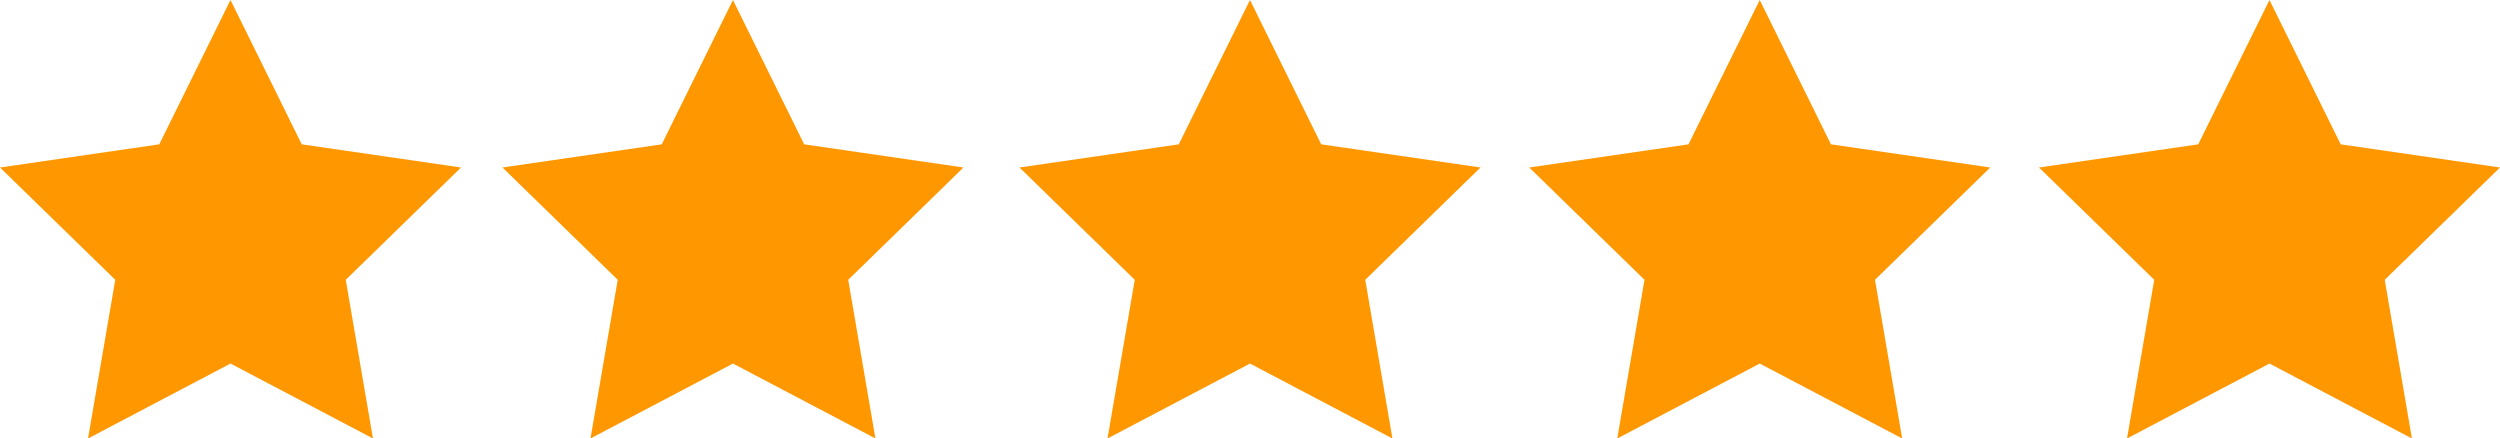 <?xml version="1.0" encoding="utf-8"?>
<!-- Generator: Adobe Illustrator 16.0.4, SVG Export Plug-In . SVG Version: 6.00 Build 0)  -->
<!DOCTYPE svg PUBLIC "-//W3C//DTD SVG 1.1//EN" "http://www.w3.org/Graphics/SVG/1.1/DTD/svg11.dtd">
<svg version="1.1" id="Layer_1" xmlns="http://www.w3.org/2000/svg" xmlns:xlink="http://www.w3.org/1999/xlink" x="0px" y="0px"
	 width="85.827px" height="15.053px" viewBox="0 0 85.827 15.053" enable-background="new 0 0 85.827 15.053" xml:space="preserve">
<g>
	<polygon fill="#FF9800" points="7.913,0 10.359,4.955 15.827,5.75 11.87,9.606 12.804,15.053 7.913,12.481 3.022,15.053 
		3.957,9.606 0,5.75 5.468,4.955 	"/>
	<polygon fill="#FF9800" points="25.163,0 27.608,4.955 33.077,5.75 29.12,9.606 30.054,15.053 25.163,12.481 20.272,15.053 
		21.207,9.606 17.25,5.75 22.718,4.955 	"/>
	<polygon fill="#FF9800" points="42.913,0 45.358,4.955 50.827,5.75 46.87,9.606 47.803,15.053 42.913,12.481 38.022,15.053 
		38.957,9.606 35,5.75 40.468,4.955 	"/>
	<polygon fill="#FF9800" points="60.413,0 62.858,4.955 68.327,5.75 64.37,9.606 65.303,15.053 60.413,12.481 55.522,15.053 
		56.457,9.606 52.5,5.75 57.967,4.955 	"/>
	<polygon fill="#FF9800" points="77.913,0 80.358,4.955 85.827,5.75 81.87,9.606 82.803,15.053 77.913,12.481 73.022,15.053 
		73.957,9.606 70,5.75 75.467,4.955 	"/>
</g>
<g>
</g>
<g>
</g>
<g>
</g>
<g>
</g>
<g>
</g>
<g>
</g>
<g>
</g>
<g>
</g>
<g>
</g>
<g>
</g>
<g>
</g>
<g>
</g>
<g>
</g>
<g>
</g>
<g>
</g>
</svg>

